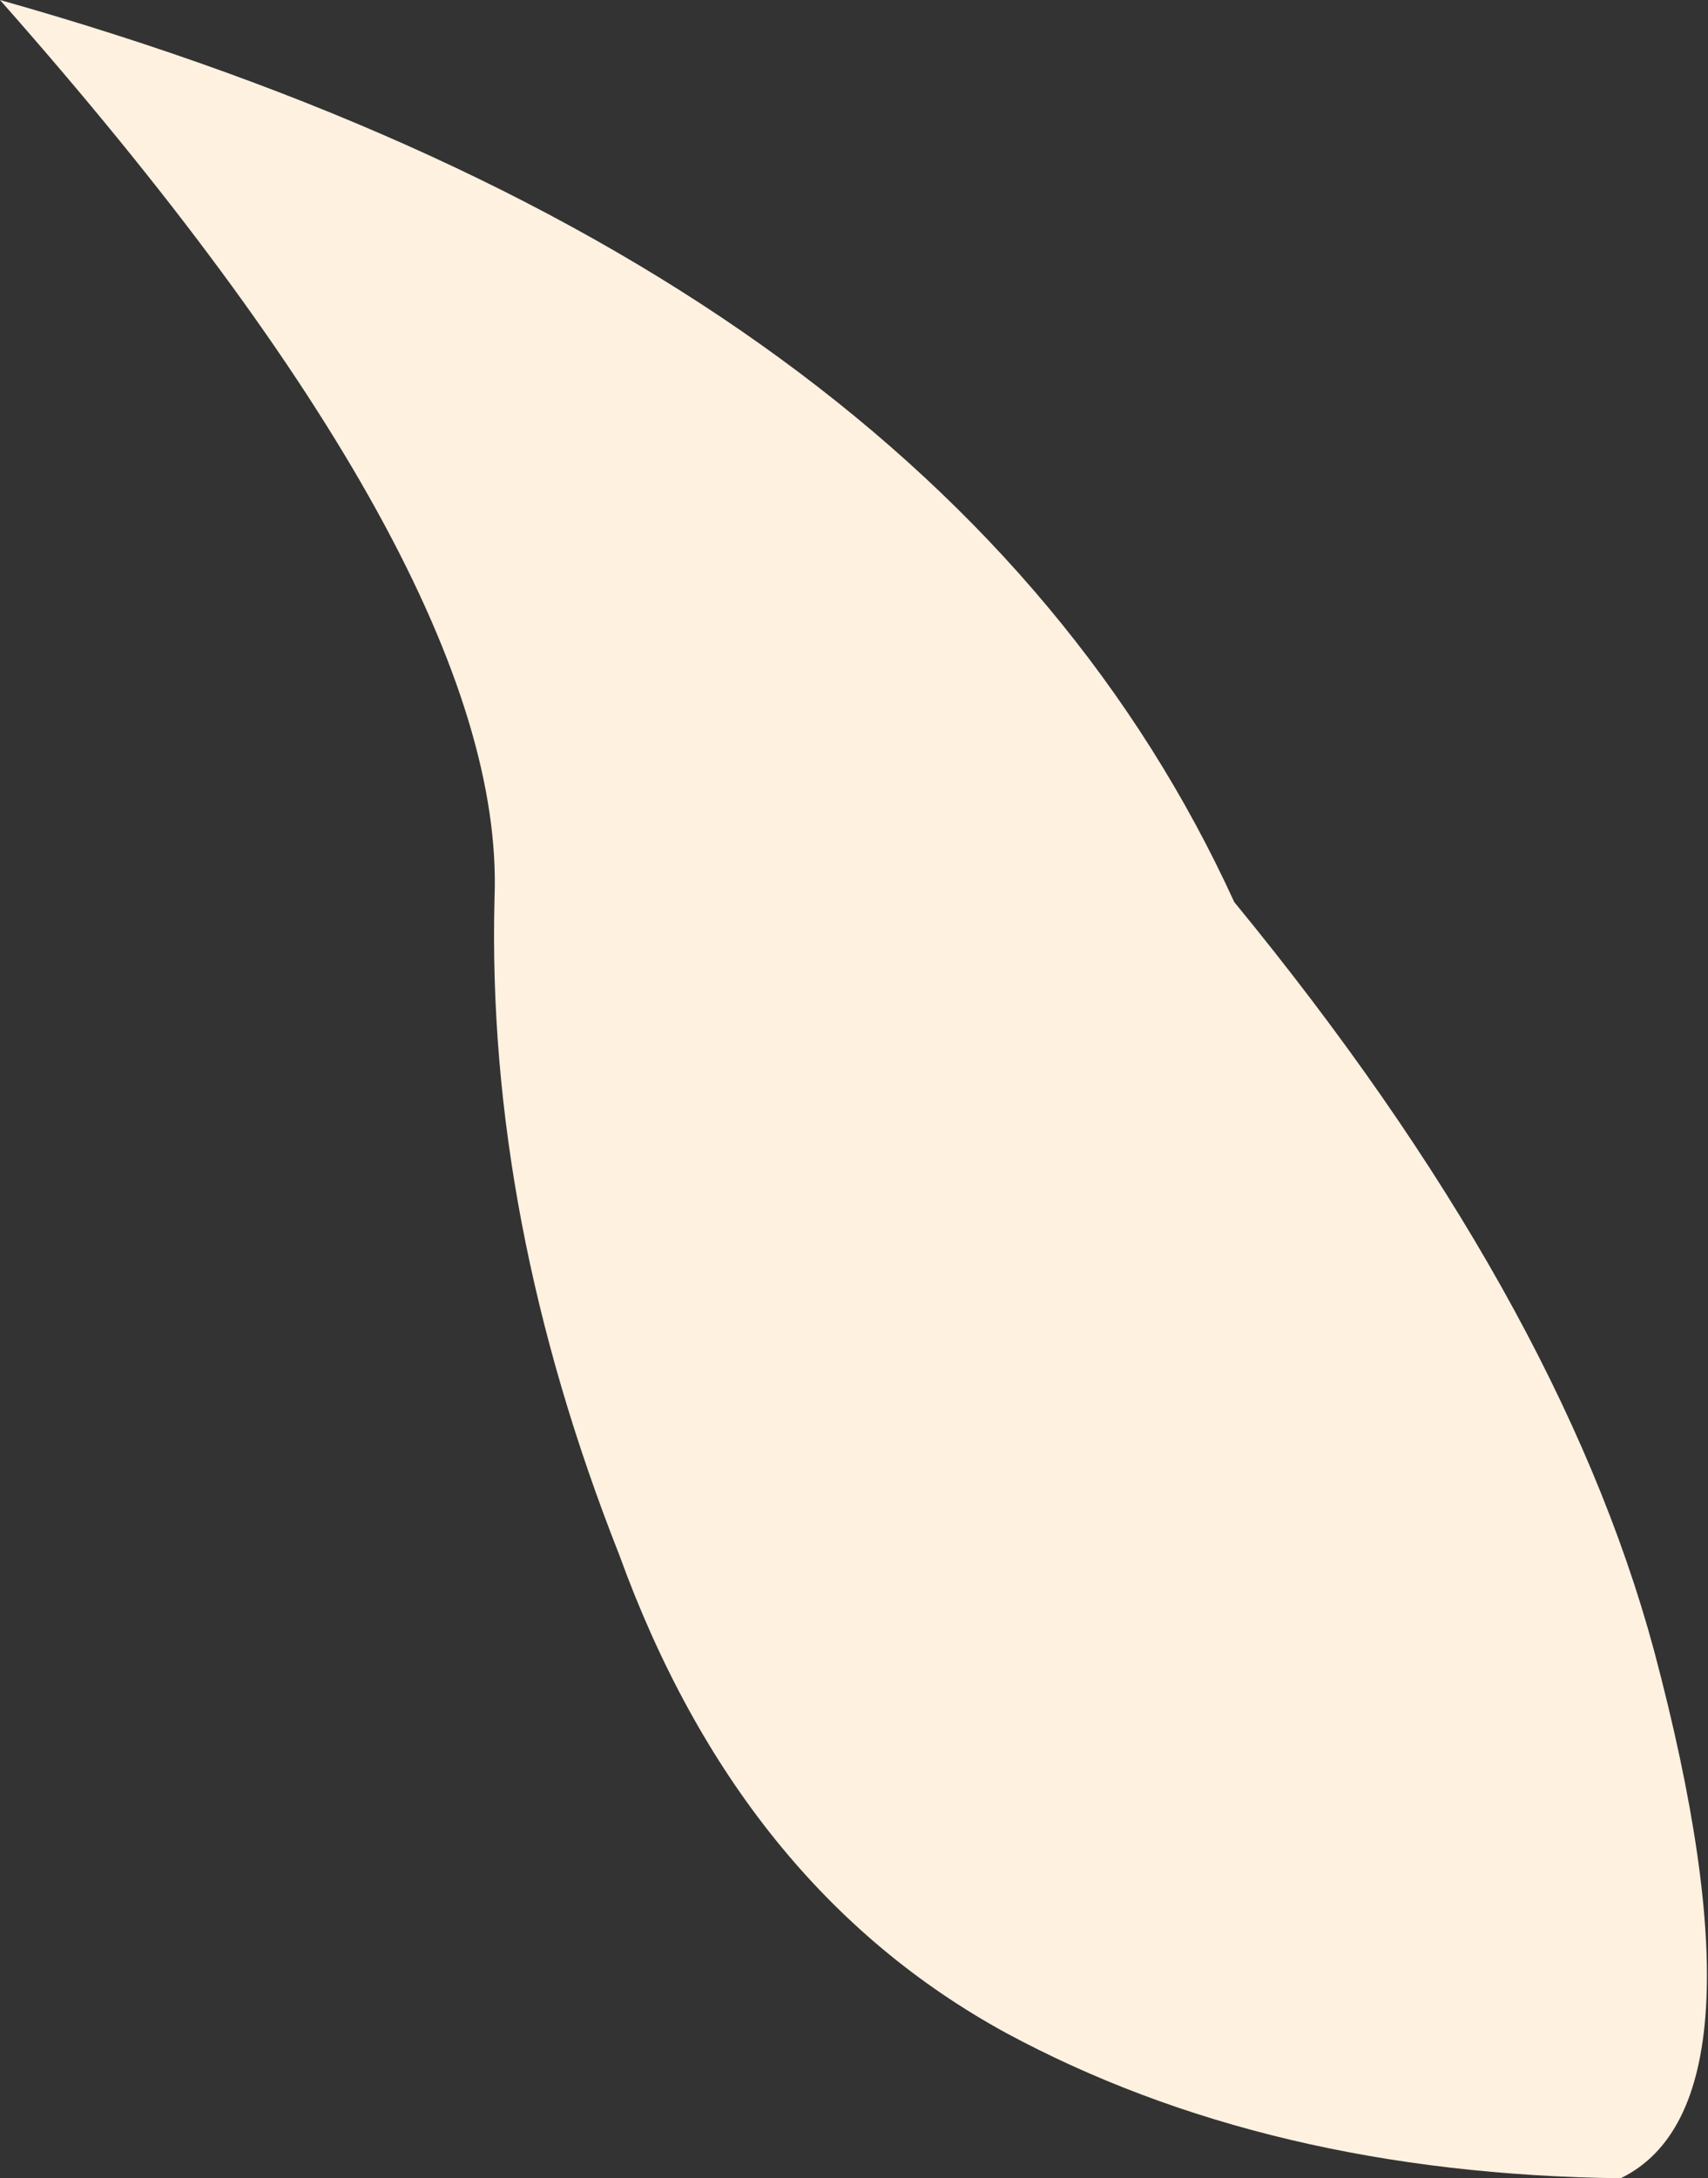 <?xml version="1.0" encoding="UTF-8" standalone="no"?>
<svg xmlns:ffdec="https://www.free-decompiler.com/flash" xmlns:xlink="http://www.w3.org/1999/xlink" ffdec:objectType="shape" height="26.2px" width="20.55px" xmlns="http://www.w3.org/2000/svg">
  <rect width="100%" height="100%" fill="#333333" stroke="none"/>
  <g transform="matrix(1.0, 0.0, 0.0, 1.0, 10.45, 16.5)">
    <path d="M9.05 9.7 Q4.8 9.65 1.65 7.95 -1.55 6.2 -3.0 2.2 -4.6 -1.85 -4.5 -5.7 -4.35 -9.6 -10.45 -16.5 0.9 -13.3 4.4 -5.65 8.3 -0.9 9.45 3.35 10.9 8.8 9.05 9.7" fill="#fff1e0" fill-rule="evenodd" stroke="none"/>
  </g>
</svg>
